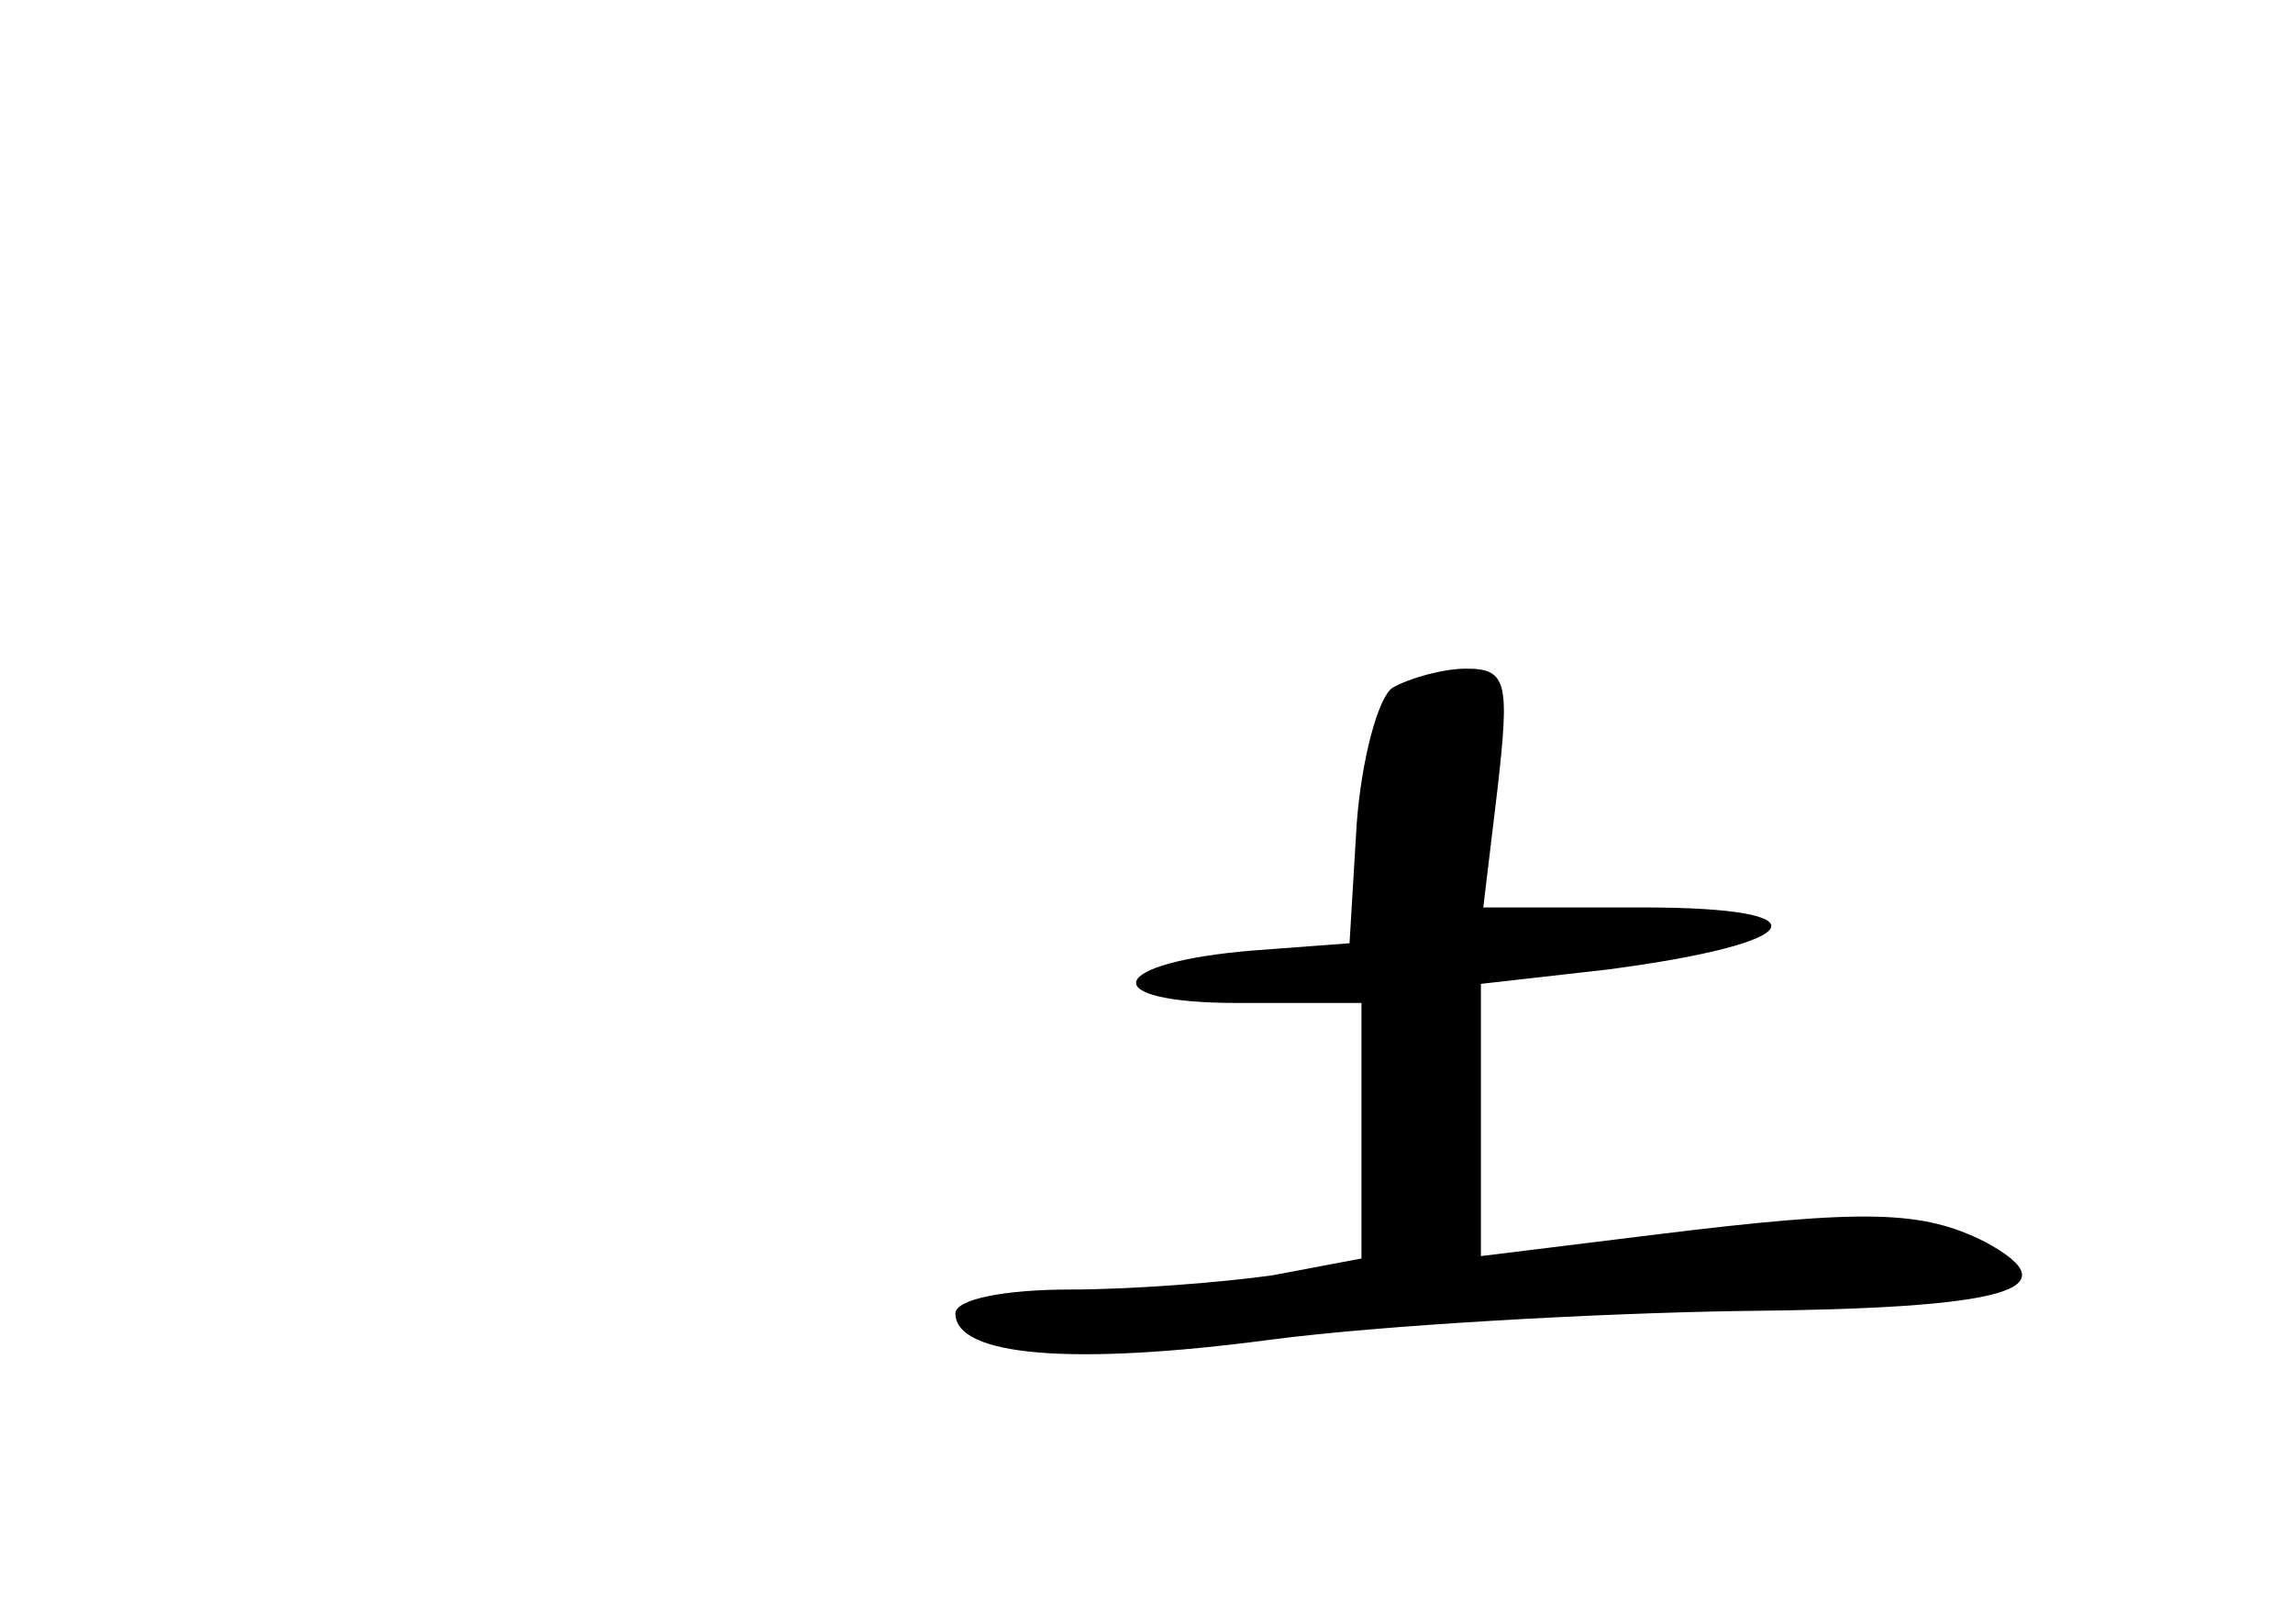 <?xml version="1.0" standalone="no"?>
<!DOCTYPE svg PUBLIC "-//W3C//DTD SVG 20010904//EN"
 "http://www.w3.org/TR/2001/REC-SVG-20010904/DTD/svg10.dtd">
<svg version="1.0" xmlns="http://www.w3.org/2000/svg"
 width="96pt" height="68pt" viewBox="0 0 96 68"
 preserveAspectRatio="xMidYMid meet">
<g transform="translate(0,68) scale(0.1,-0.1)"
fill="#000000" stroke="none">
<path d="M583 392 c-6 -4 -13 -30 -15 -57 l-3 -50 -40 -3 c-62 -5 -67 -22 -7
-22 l52 0 0 -54 0 -53 -37 -7 c-21 -3 -59 -6 -85 -6 -27 0 -48 -4 -48 -10 0
-18 49 -22 132 -11 46 6 134 11 196 12 113 1 140 9 103 29 -26 13 -49 14 -138
3 l-73 -9 0 57 0 57 53 6 c84 11 93 26 15 26 l-67 0 6 50 c5 44 4 50 -13 50
-10 0 -24 -4 -31 -8z"/>
</g>
</svg>
